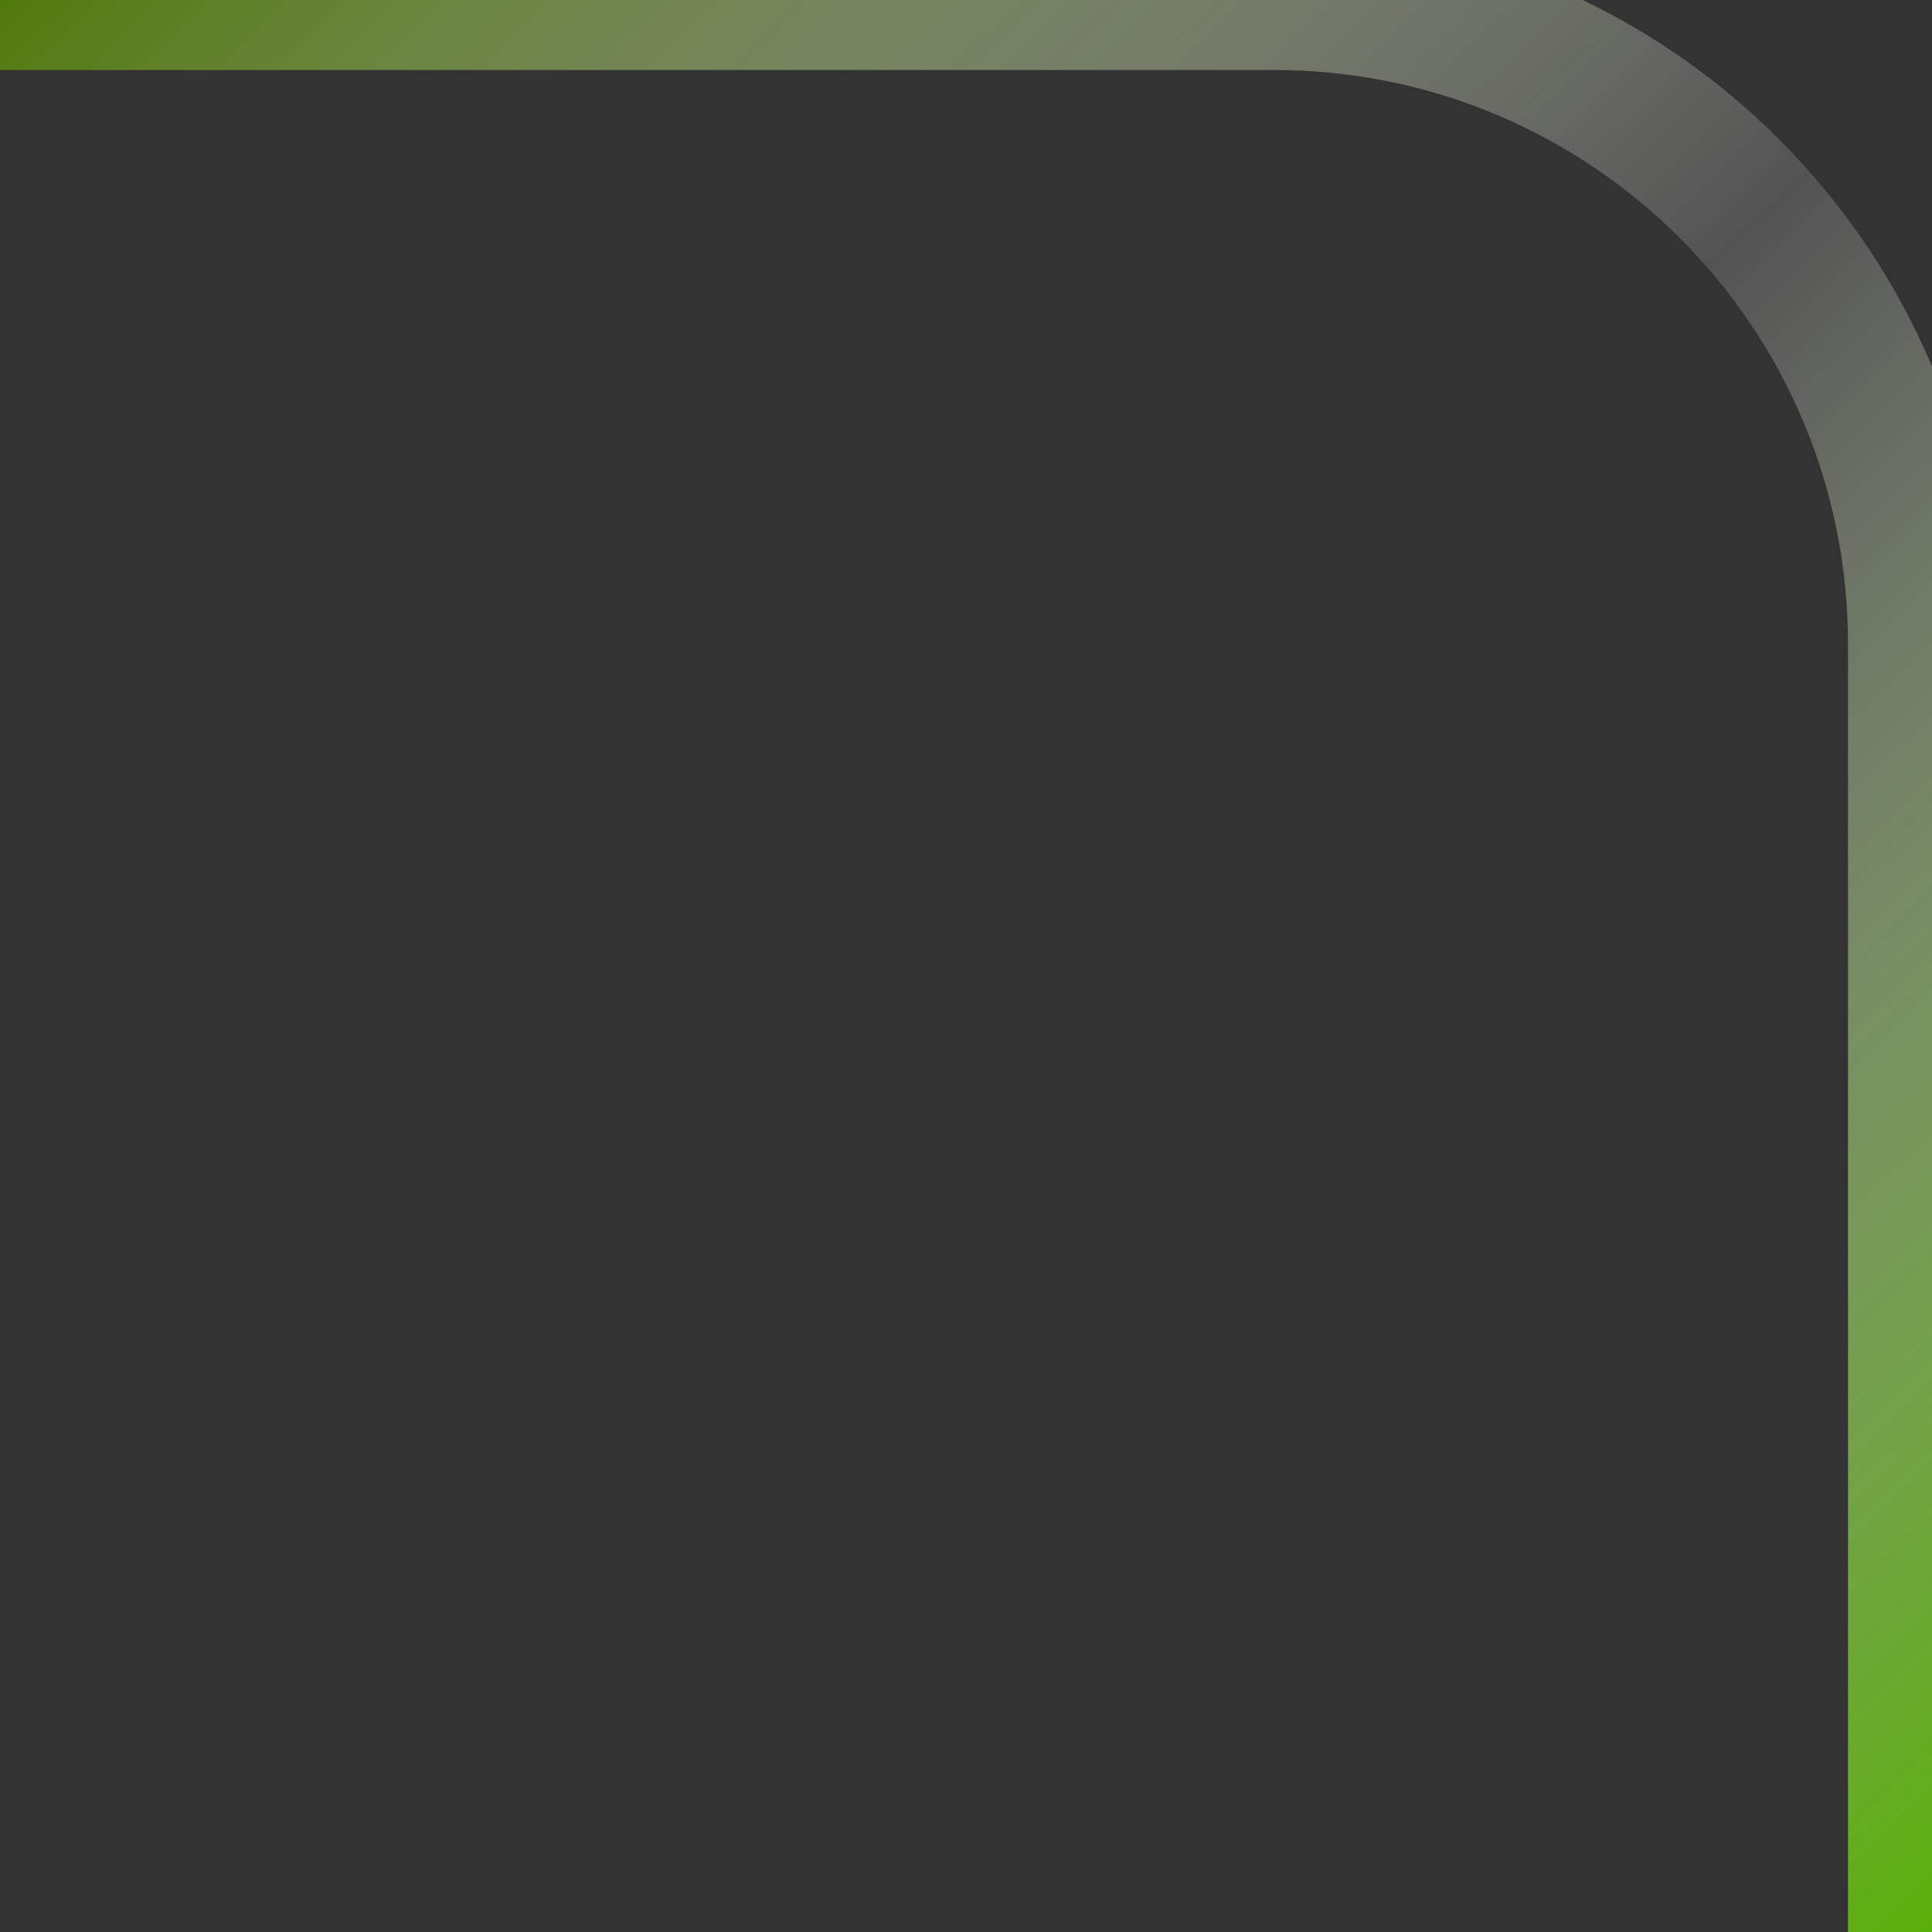 <svg width="69" height="69" viewBox="0 0 69 69" fill="none" xmlns="http://www.w3.org/2000/svg">
<rect x="0" y="0" width="69" height="69" fill="#333333" stroke="none"/>
<path d="M68.5 69L68.5 23C68.5 10.297 58.203 9.00232e-07 45.5 2.01072e-06L-6.03217e-06 5.98846e-06" stroke="url(#paint0_linear_22_149)" stroke-width="5" stroke-linecap="round"/>
<defs>
<linearGradient id="paint0_linear_22_149" x1="69" y1="71" x2="-1.02635e-06" y2="4.72375e-06" gradientUnits="userSpaceOnUse">
<stop stop-color="#55B000"/>
<stop offset="0.501" stop-color="white" stop-opacity="0.157"/>
<stop offset="1" stop-color="#50790B"/>
</linearGradient>
</defs>
</svg>
